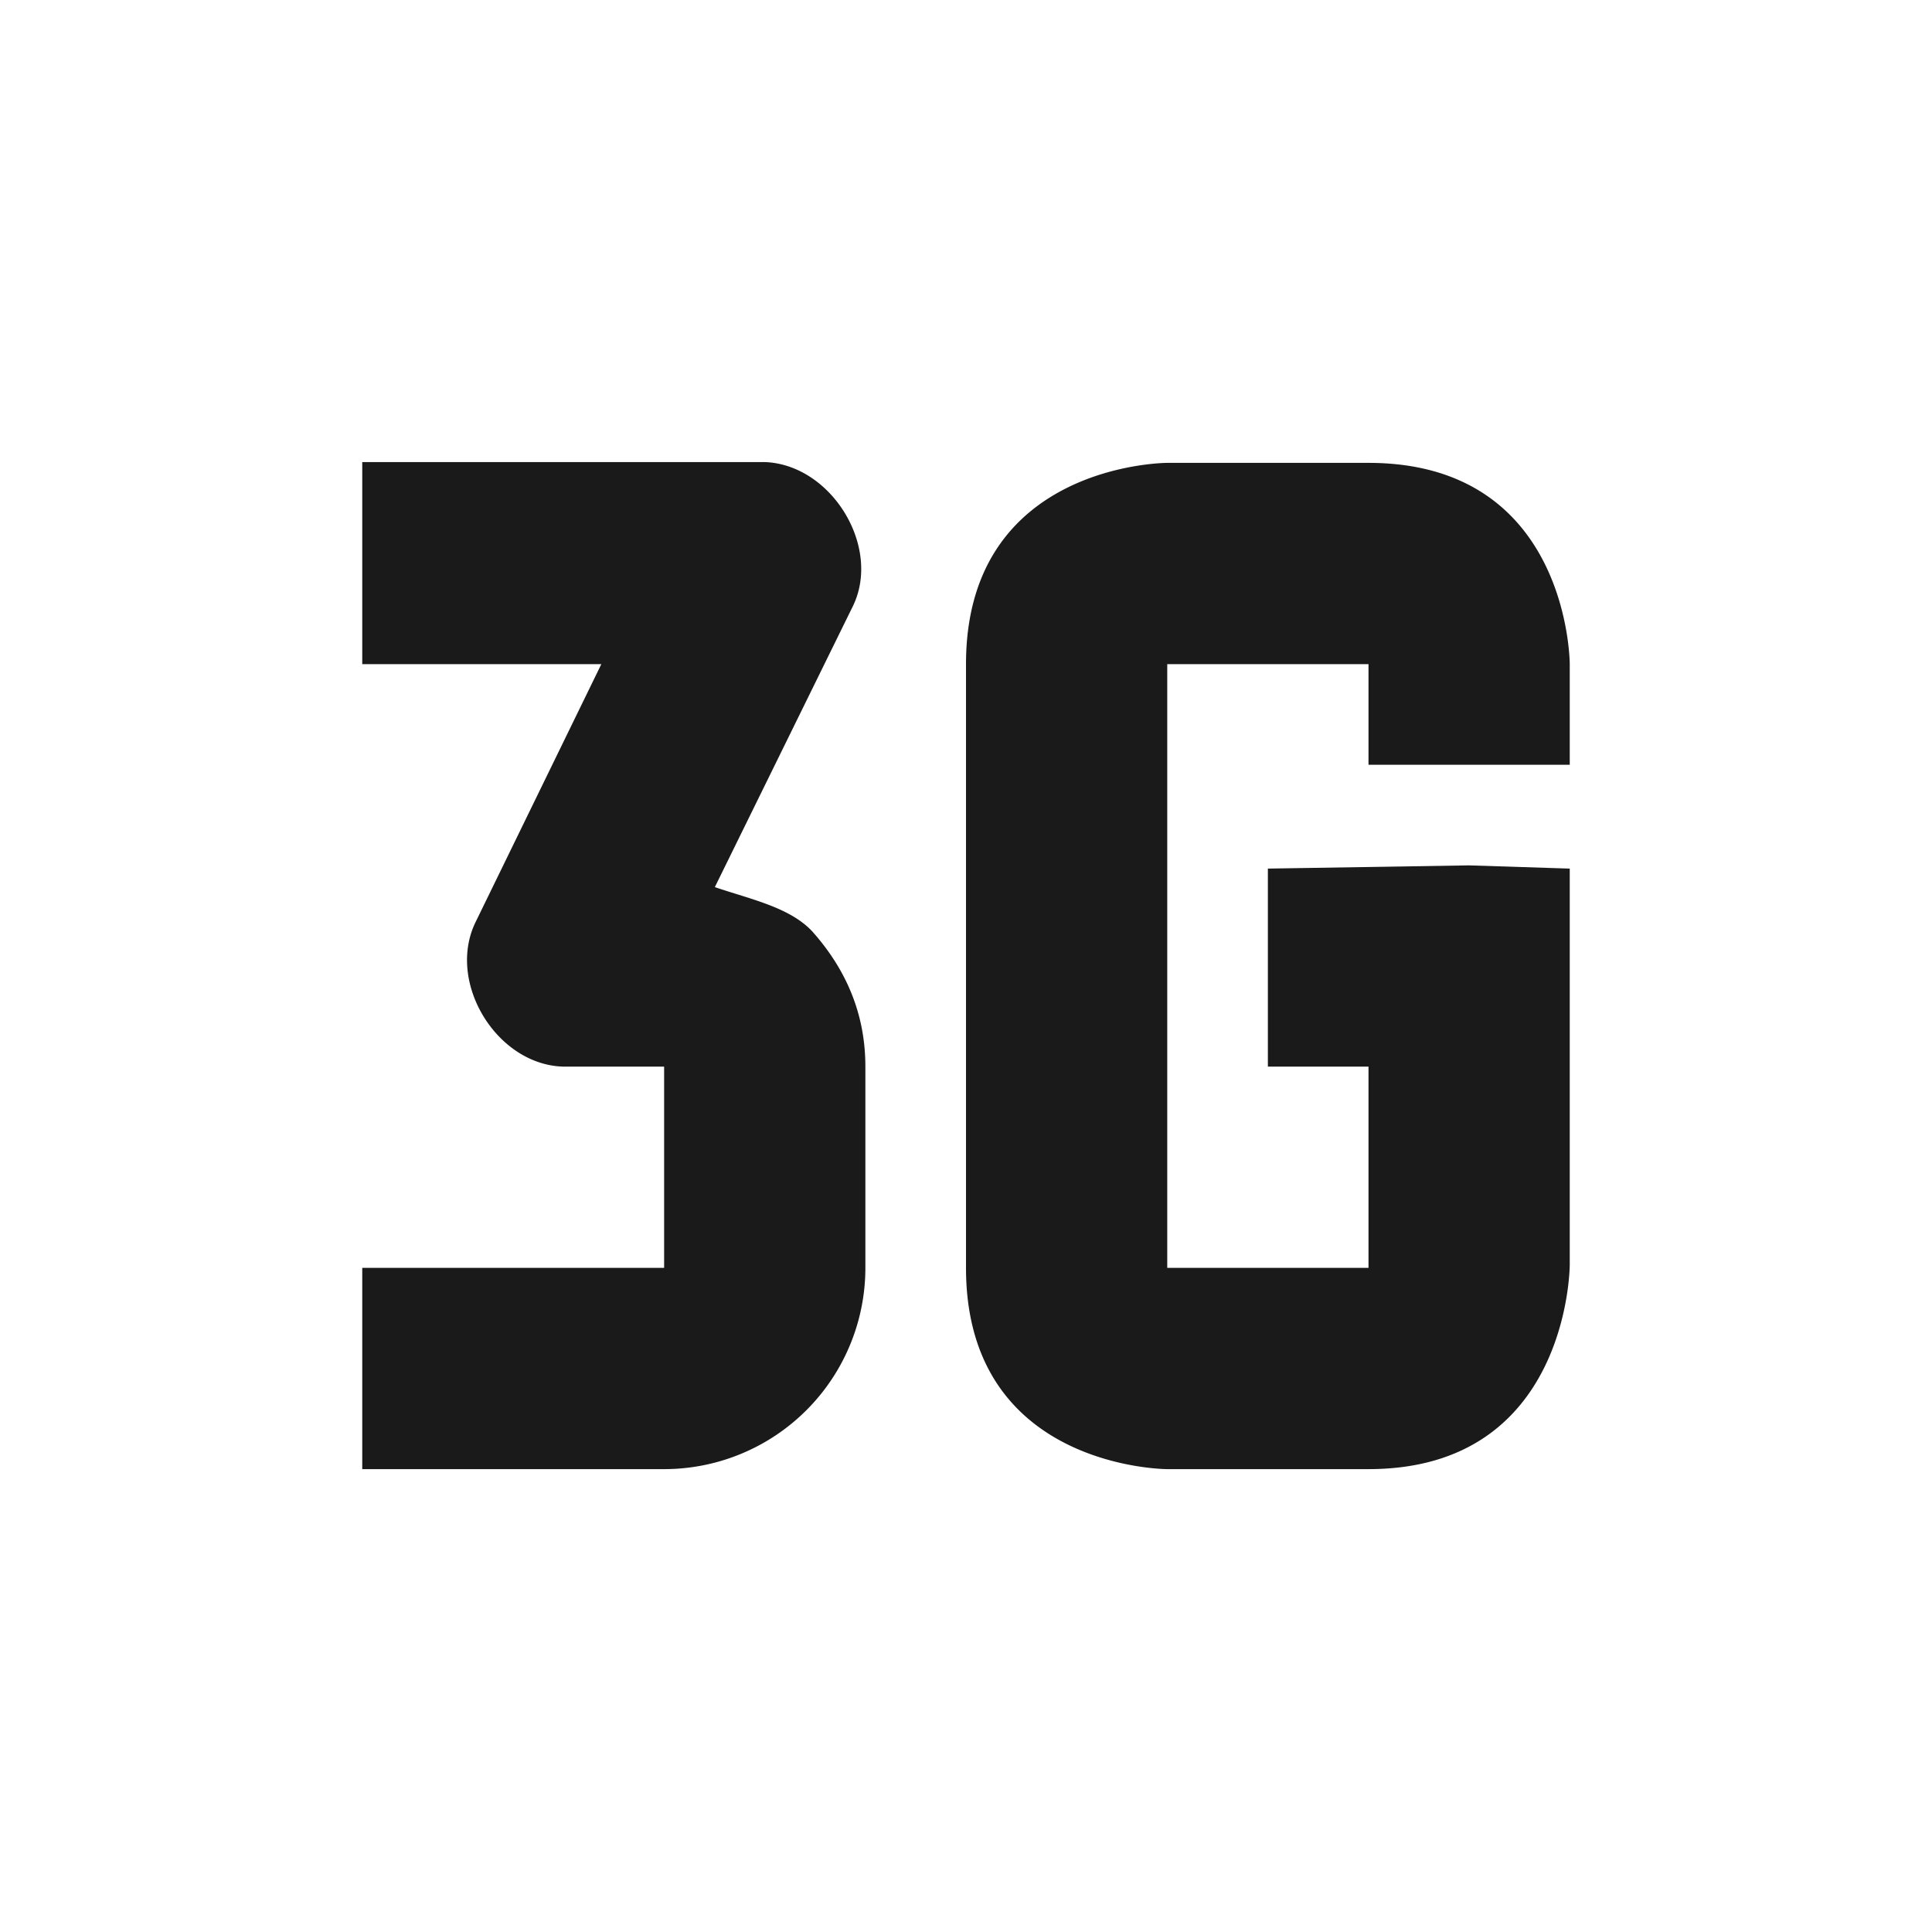 <svg xmlns="http://www.w3.org/2000/svg" width="24" height="24" id="svg9"><defs id="defs3"><style id="current-color-scheme"/></defs><path d="M4.5 5.75v2.5h2.97l-1.56 3.2c-.37.75.26 1.78 1.09 1.8h1.25v2.5H4.5v2.5h3.75a2.5 2.5 0 0 0 2.5-2.5v-2.5c0-.67-.25-1.22-.66-1.68-.28-.3-.77-.4-1.21-.55l1.71-3.48c.37-.74-.26-1.77-1.09-1.8h-5zm10 0s-2.5 0-2.5 2.5v7.5c0 2.5 2.5 2.5 2.5 2.5H17c2.5 0 2.5-2.54 2.5-2.54v-4.92l-1.25-.04-2.5.04v2.46H17v2.5h-2.5v-7.5H17V9.5h2.5V8.25s0-2.5-2.5-2.5h-2.5z" id="path822" color="#fff" fill="#1a1a1a" stroke-width="1.25"/></svg>